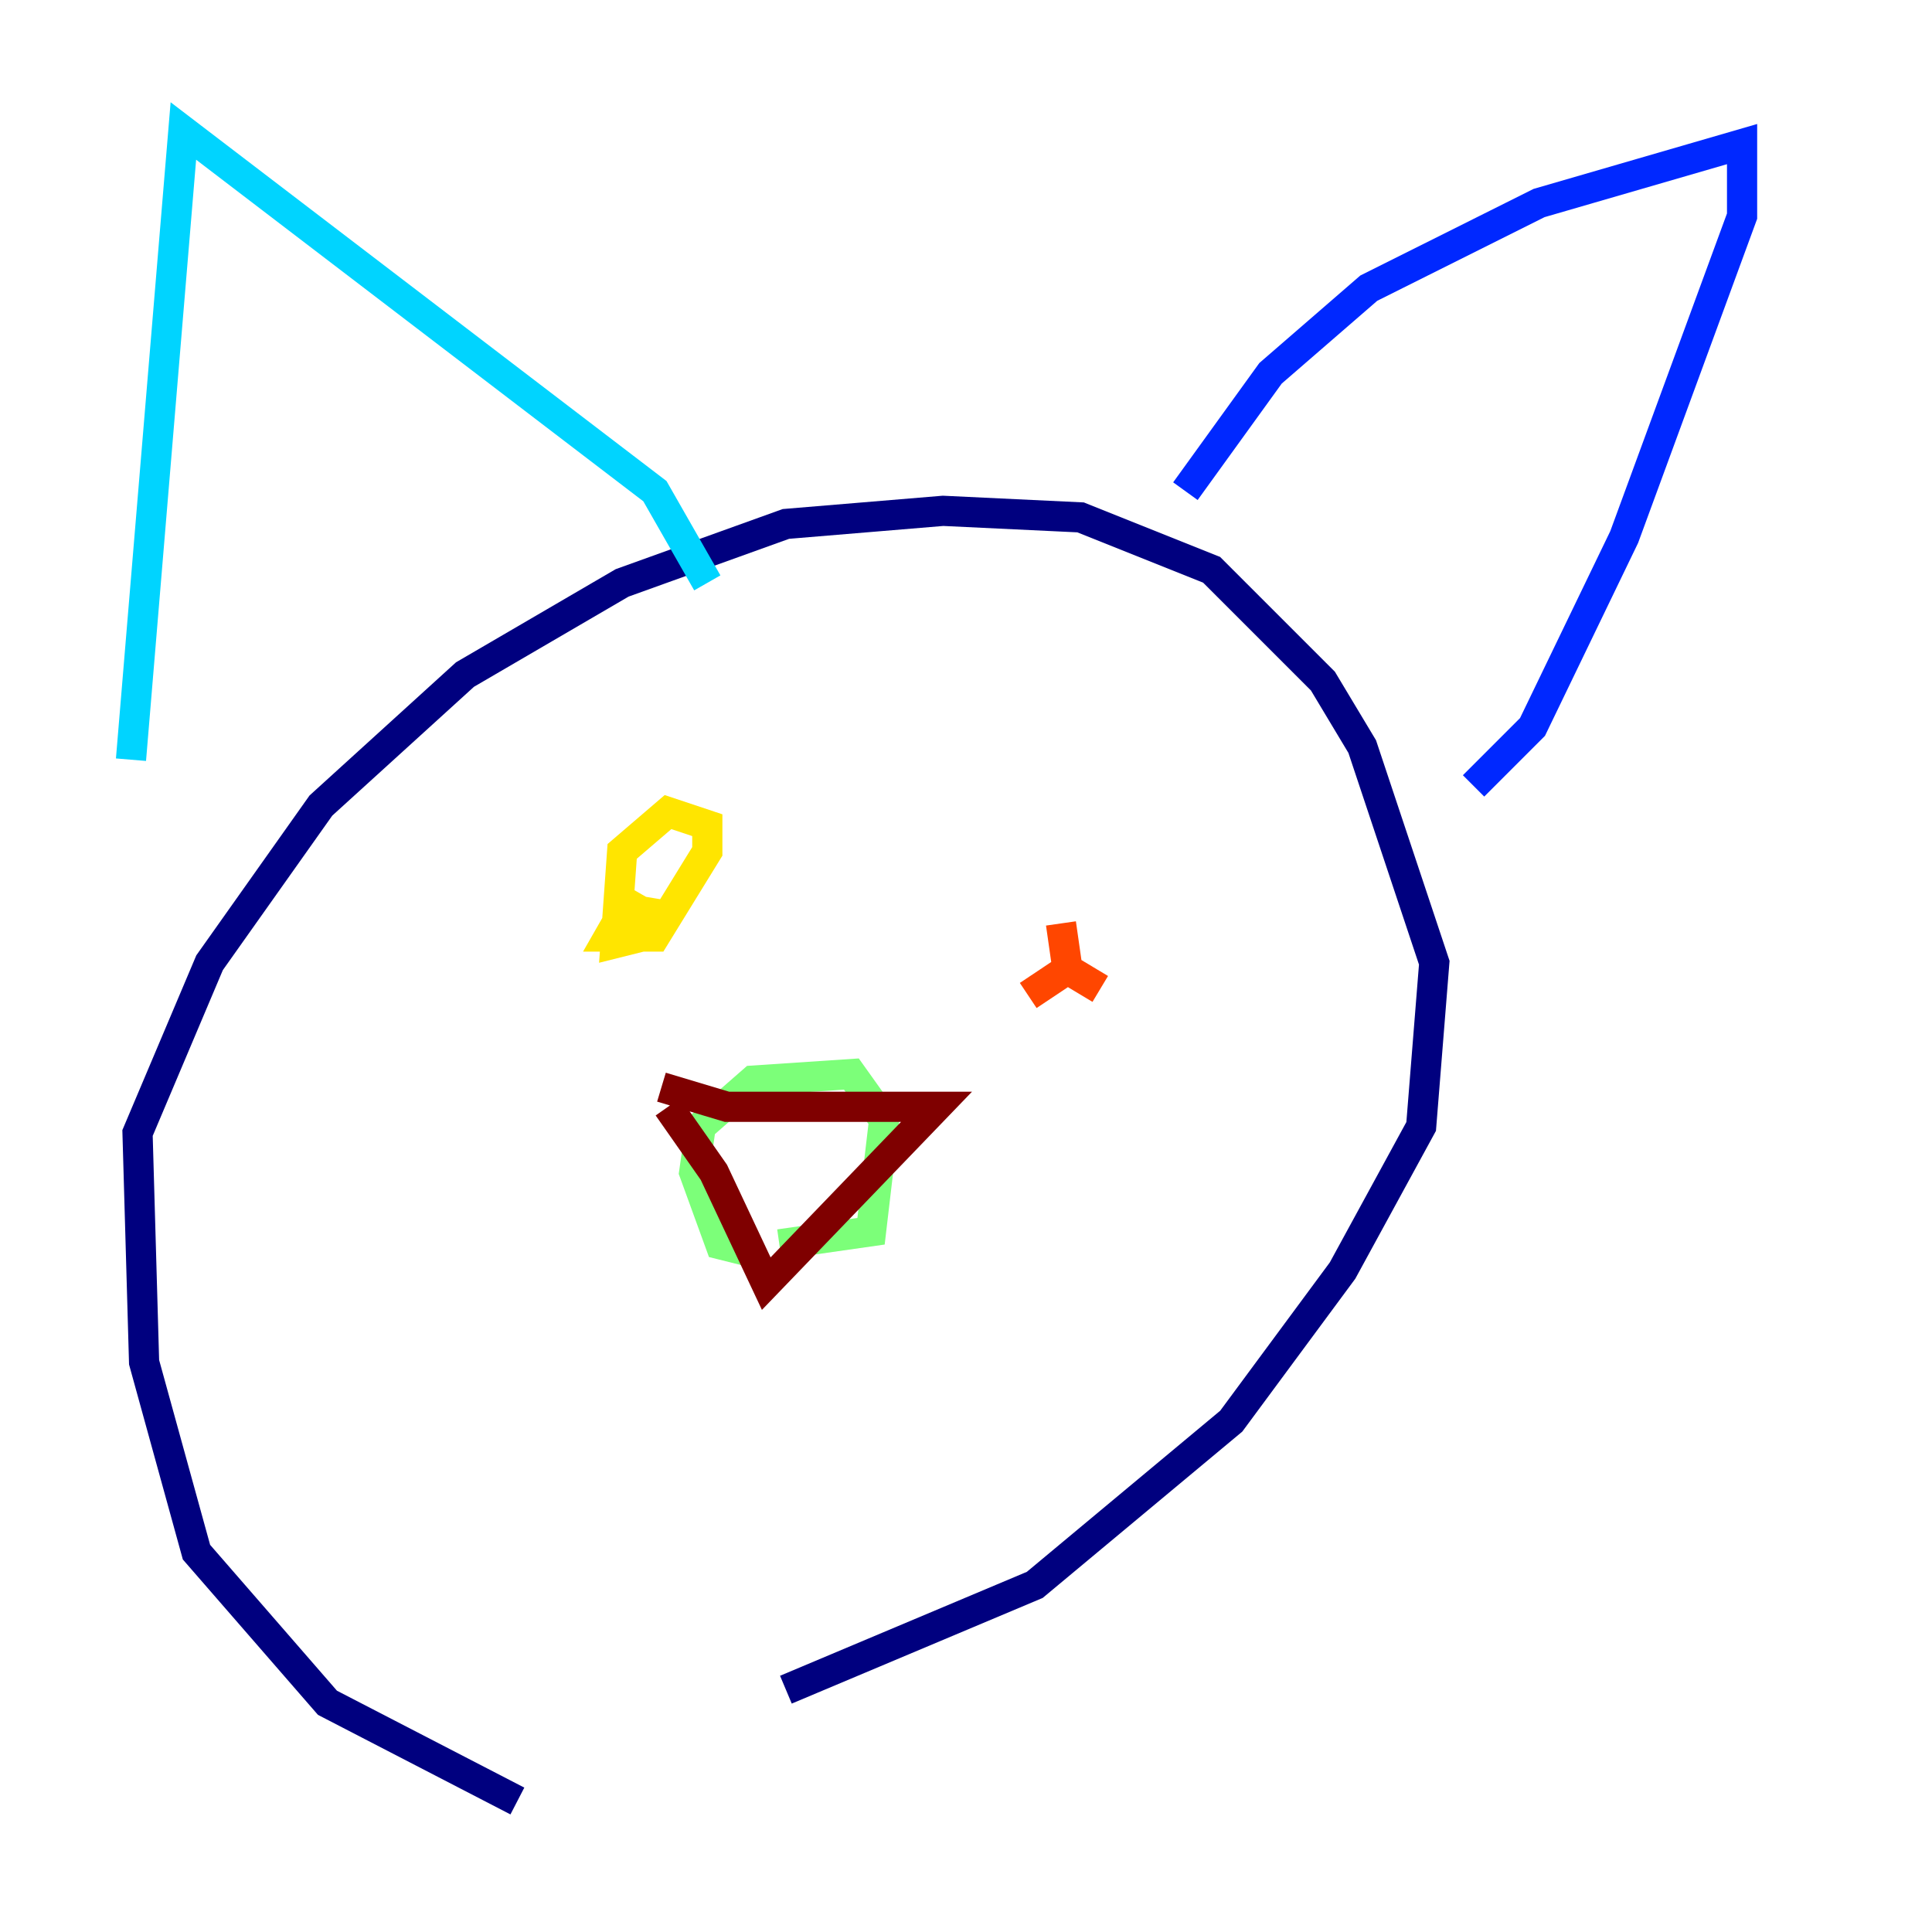 <?xml version="1.0" encoding="utf-8" ?>
<svg baseProfile="tiny" height="128" version="1.2" viewBox="0,0,128,128" width="128" xmlns="http://www.w3.org/2000/svg" xmlns:ev="http://www.w3.org/2001/xml-events" xmlns:xlink="http://www.w3.org/1999/xlink"><defs /><polyline fill="none" points="34.278,119.322 21.695,112.814 13.017,102.834 9.546,90.251 9.112,75.064 13.885,63.783 21.261,53.37 30.807,44.691 41.22,38.617 52.068,34.712 62.481,33.844 71.593,34.278 80.271,37.749 87.647,45.125 90.251,49.464 95.024,63.783 94.156,74.63 88.949,84.176 81.573,94.156 68.556,105.003 52.068,111.946" stroke="#00007f" stroke-width="2" /><polyline fill="none" points="78.536,32.542 84.176,24.732 90.685,19.091 101.966,13.451 115.417,9.546 115.417,14.319 107.607,35.58 101.532,48.163 97.627,52.068" stroke="#0028ff" stroke-width="2" /><polyline fill="none" points="46.861,38.617 43.39,32.542 12.149,8.678 8.678,50.332" stroke="#00d4ff" stroke-width="2" /><polyline fill="none" points="49.464,82.875 47.729,82.441 45.993,77.668 46.427,74.63 49.898,71.593 56.407,71.159 58.576,74.197 57.709,81.573 51.634,82.441" stroke="#7cff79" stroke-width="2" /><polyline fill="none" points="42.956,59.444 42.522,62.047 40.786,62.481 41.22,56.407 44.258,53.803 46.861,54.671 46.861,56.407 43.39,62.047 40.352,62.047 42.088,59.01" stroke="#ffe500" stroke-width="2" /><polyline fill="none" points="72.895,65.519 70.725,64.217 70.291,61.18 70.725,64.217 68.122,65.953" stroke="#ff4600" stroke-width="2" /><polyline fill="none" points="44.258,73.329 47.295,77.668 50.766,85.044 62.047,73.329 48.163,73.329 43.824,72.027" stroke="#7f0000" stroke-width="2" /></svg>